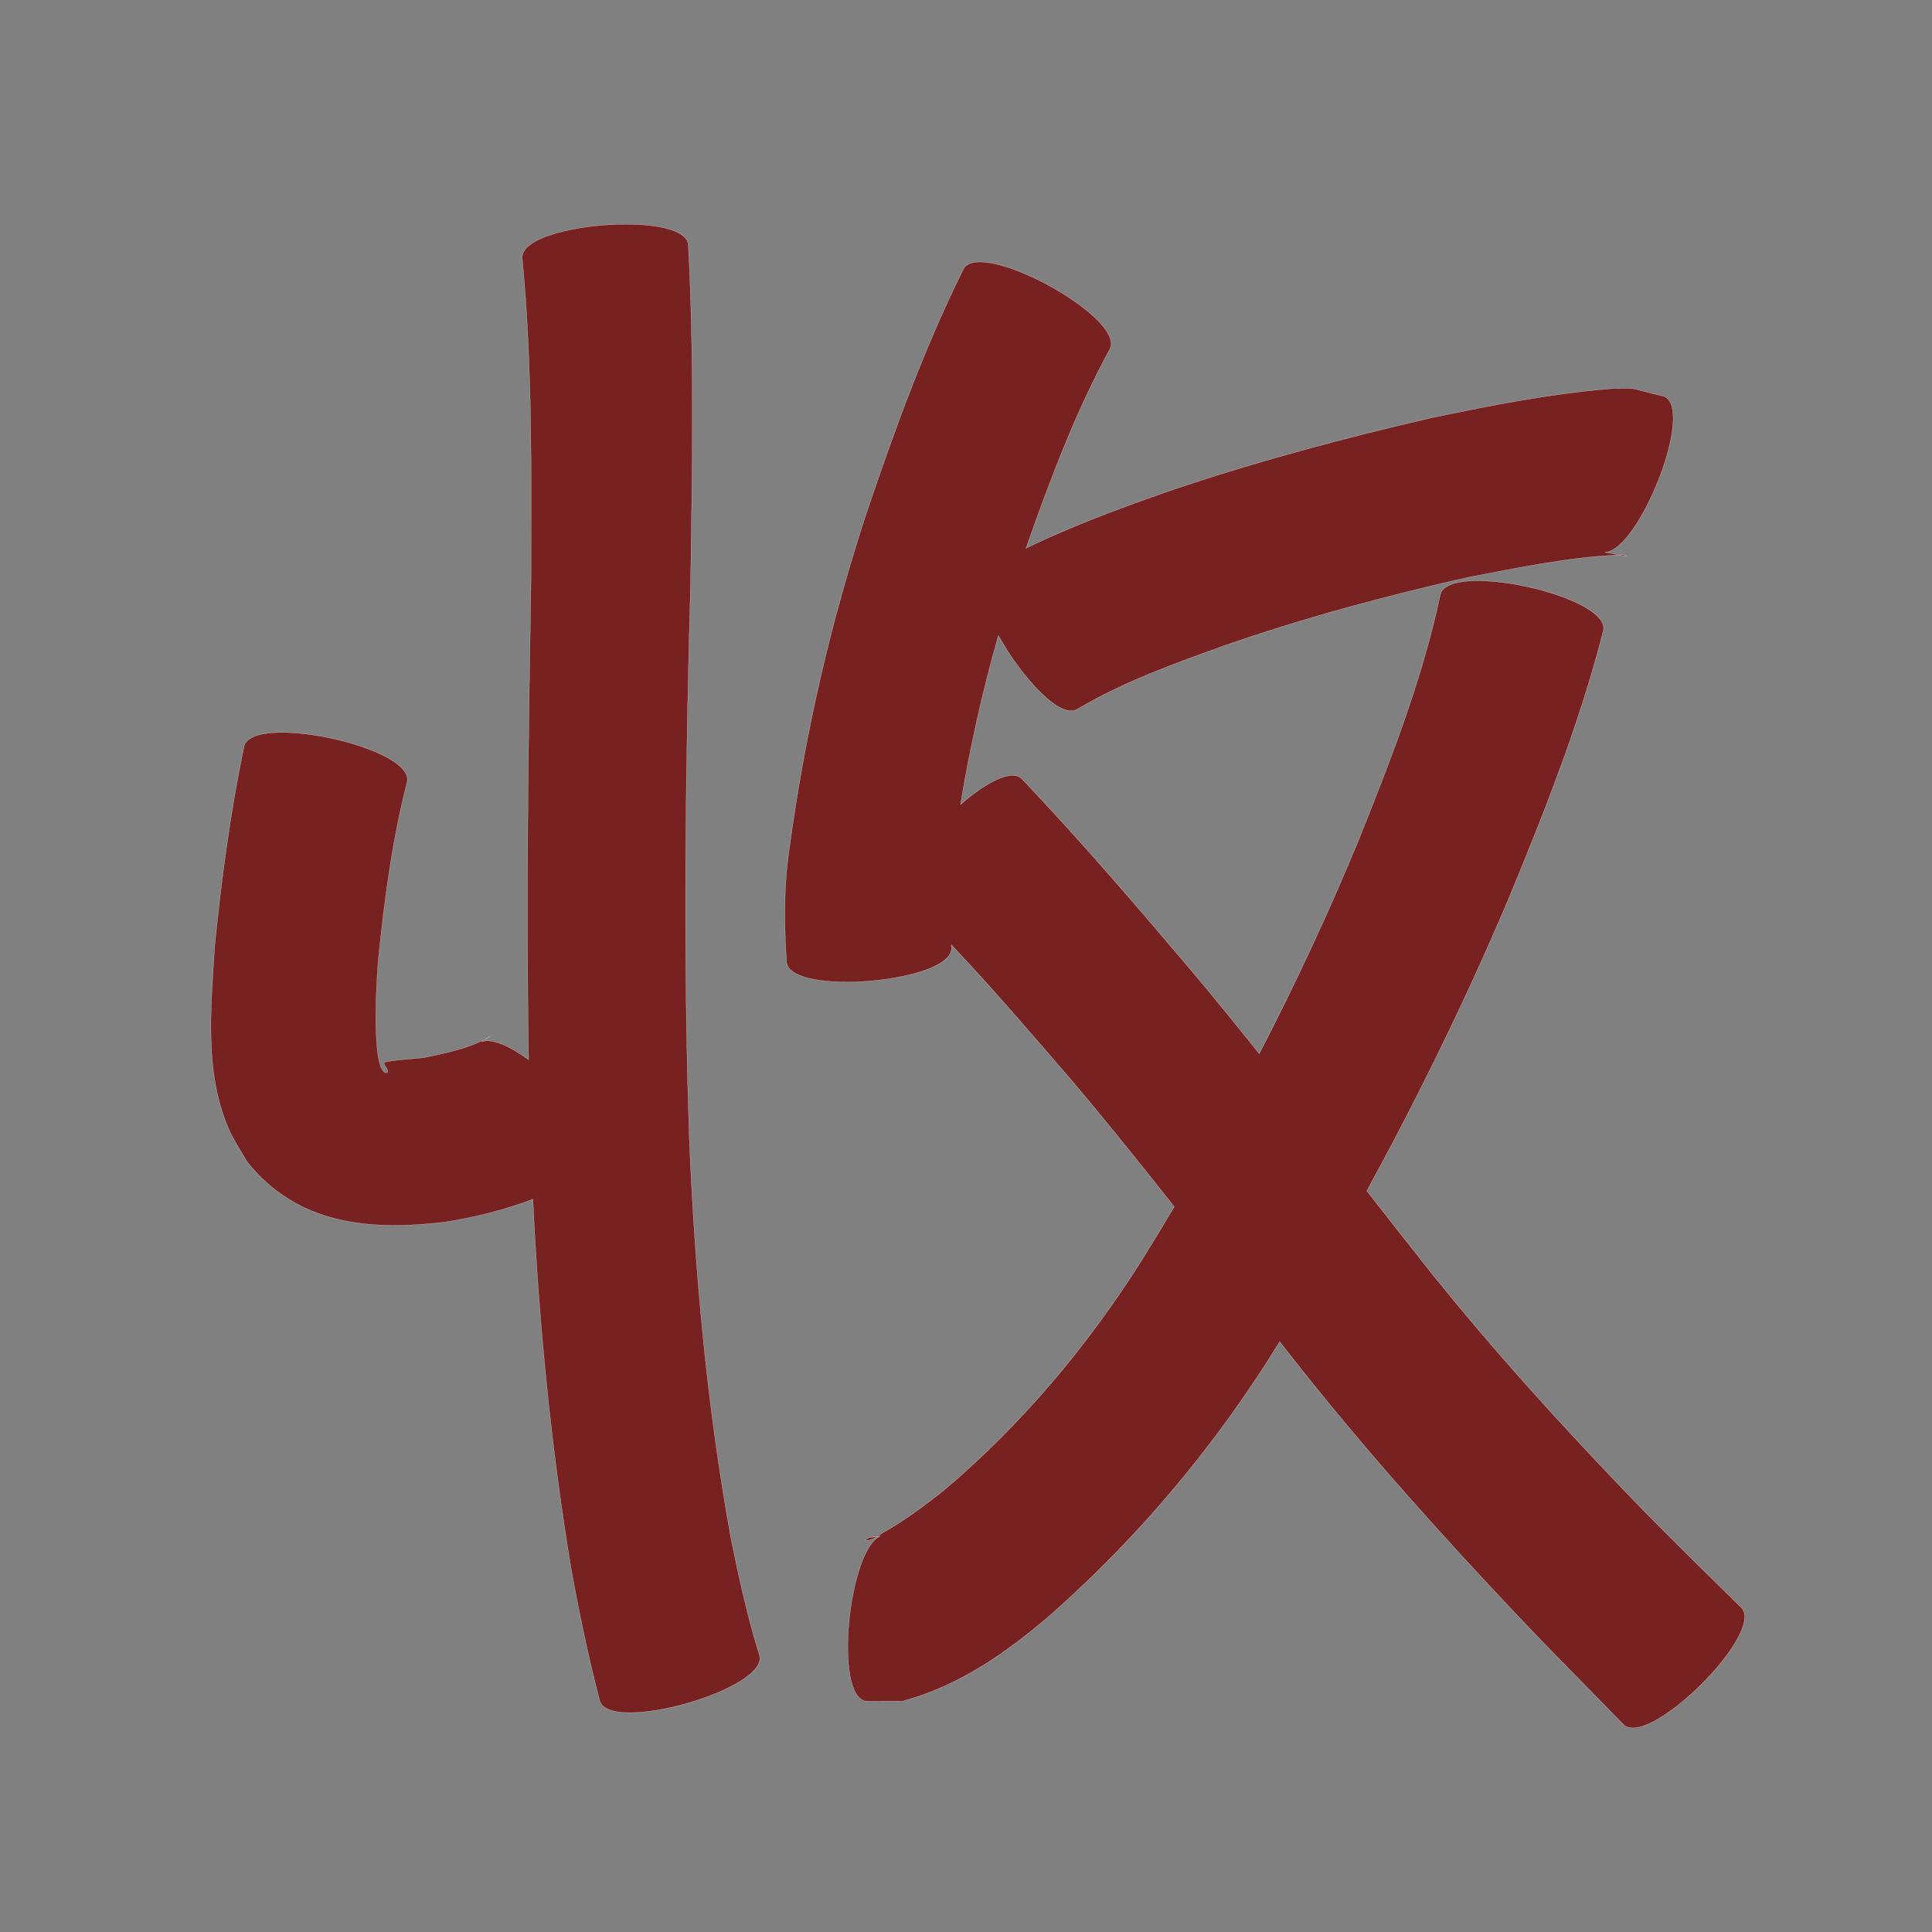 <?xml version="1.0" encoding="UTF-8" standalone="no"?>
<svg
   xmlns:dc="http://purl.org/dc/elements/1.1/"
   xmlns:cc="http://creativecommons.org/ns#"
   xmlns:rdf="http://www.w3.org/1999/02/22-rdf-syntax-ns#"
   xmlns:svg="http://www.w3.org/2000/svg"
   xmlns="http://www.w3.org/2000/svg"
   xmlns:sodipodi="http://sodipodi.sourceforge.net/DTD/sodipodi-0.dtd"
   xmlns:inkscape="http://www.inkscape.org/namespaces/inkscape"
   width="1024"
   height="1024"
   id="U6536"
   version="1.1"
   inkscape:version="0.48.0 r9654"
   sodipodi:docname="U+6536.svg">
  <rect width="100%" height="100%" fill="#808080" stroke="none"/>
  <defs
     id="defs11" />
  <sodipodi:namedview
     pagecolor="#ffffff"
     bordercolor="#666666"
     borderopacity="1"
     objecttolerance="10"
     gridtolerance="10"
     guidetolerance="10"
     inkscape:pageopacity="0"
     inkscape:pageshadow="2"
     inkscape:window-width="640"
     inkscape:window-height="480"
     id="namedview9"
     showgrid="false"
     inkscape:zoom="0.27441406"
     inkscape:cx="512"
     inkscape:cy="512"
     inkscape:window-x="0"
     inkscape:window-y="25"
     inkscape:window-maximized="0"
     inkscape:current-layer="U6536" />
  <path
     style="fill:#782121;fill-opacity:1;fill-rule:nonzero;stroke:#f9f9f9;stroke-width:0.1;stroke-miterlimit:4;stroke-dasharray:none"
     d="M 331.938 118.844 C 306.553 118.796 275.888 125.786 276.781 136.875 C 282.23 193.456 281.562 250.469 281.438 307.25 C 280.05 392.071 278.764 476.854 280.188 561.656 C 270.118 554.421 260.611 550.116 255.281 552.188 C 256.792 551.189 258.301 550.186 259.812 549.188 C 249.385 555.72 236.256 558.064 224.25 560.656 C 222.972 560.845 203.625 562.139 203.562 563.312 C 203.464 565.135 206.151 566.489 205.25 568.531 C 196.245 570.148 199.869 516.301 200.375 510.188 C 203.571 477.971 207.77 445.795 215.812 414.375 C 219.767 396.027 133.267 377.401 129.312 395.75 C 122.04 430.7 117.346 466.035 113.781 501.531 C 111.866 533.399 108.088 567.944 121.156 598.219 C 123.818 604.385 127.701 609.944 130.969 615.812 C 157.771 649.223 195.712 652.378 235.281 647.812 C 251.409 645.287 267.263 641.387 282.438 635.625 C 285.589 700.906 291.9 765.967 302.531 830.469 C 306.808 854.292 311.728 877.995 317.875 901.406 C 322.985 919.362 407.641 895.269 402.531 877.312 C 396.175 857.153 391.744 836.474 387.5 815.781 C 374.72 745.596 368.281 674.479 365.344 603.219 C 361.971 504.798 363.328 406.4 366.062 307.969 C 366.925 248.592 367.996 189.112 364.812 129.781 C 364.201 122.195 349.306 118.877 331.938 118.844 z M 519.281 138.844 C 515.119 138.861 512.064 139.992 510.656 142.562 C 490.124 183.933 474.302 227.377 459.531 271.062 C 440.196 329.685 426.38 389.885 418.188 451.031 C 415.326 470.625 415.616 490.211 416.875 509.875 C 418.526 528.429 505.964 520.647 504.312 502.094 C 504.247 501.626 504.217 501.155 504.156 500.688 C 525.883 523.661 546.526 547.713 567.156 571.656 C 586.041 593.925 604.307 616.666 622.375 639.594 C 616.927 648.777 611.402 657.917 605.781 667 C 576.709 713.143 541.691 754.912 500.062 790.094 C 495.885 793.283 491.745 796.557 487.5 799.656 C 481.303 804.179 474.982 808.449 468.281 812.188 C 467.12 812.835 465.951 813.671 464.75 814.438 C 465.386 814.349 466.02 814.245 466.656 814.156 C 449.911 820.831 441.512 899.585 459.156 901.688 C 465.551 901.668 471.918 901.666 478.312 901.656 C 508.425 893.588 533.449 875.975 556.969 855.781 C 604.38 813.891 644.88 765.361 678.094 711.406 C 678.149 711.315 678.194 711.216 678.25 711.125 C 682.034 715.954 685.824 720.78 689.625 725.594 C 725.737 770.962 764.451 814.141 804.281 856.25 C 822.731 875.763 841.75 894.718 860.438 914 C 873.574 927.25 936.043 865.312 922.906 852.062 C 904.175 833.569 885.264 815.275 866.969 796.344 C 828.553 756.589 791.341 715.644 756.812 672.438 C 745.958 658.743 735.18 644.971 724.438 631.188 C 751.5 581.666 776.344 530.95 798.5 478.969 C 818.107 431.678 837.11 383.948 849.812 334.25 C 853.834 315.913 767.396 296.944 763.375 315.281 C 753.745 360.595 736.705 403.862 719.5 446.719 C 703.757 484.749 686.331 522.011 667.438 558.5 C 655.96 544.129 644.372 529.855 632.562 515.75 C 602.944 480.811 573.166 445.956 541.562 412.781 C 536.071 407.392 522.372 414.869 509.094 426.438 C 514.055 396.204 520.785 366.297 529.156 336.812 C 541.427 358.879 562.026 381.821 571.219 375.75 C 595.659 361.258 622.668 351.625 649.312 342.062 C 691.636 327.387 734.875 315.7 778.562 305.906 C 804.871 300.945 831.36 295.278 858.188 294.125 C 856.3 293.729 853.965 293.287 850.594 292.688 C 868.508 292.313 898.631 216.943 881.969 210.094 C 861.117 205.207 870.339 205.917 854.562 205.938 C 822.481 208.536 790.812 214.732 759.344 221.312 C 712.398 232.132 665.812 244.613 620.156 260.062 C 594.326 269.163 568.438 278.548 543.812 290.594 C 556.429 254.552 569.952 218.694 588.188 185.062 C 595.791 171.184 541.76 138.752 519.281 138.844 z M 858.188 294.125 C 862.574 295.045 863.404 295.329 860.094 294.031 C 859.459 294.053 858.822 294.098 858.188 294.125 z M 464.75 814.438 C 463.375 814.628 462 814.809 460.625 815 C 460.007 815.425 458.045 816.137 458.781 816.281 C 460.865 816.69 462.832 815.661 464.75 814.438 z "
     id="path10670" />
</svg>
